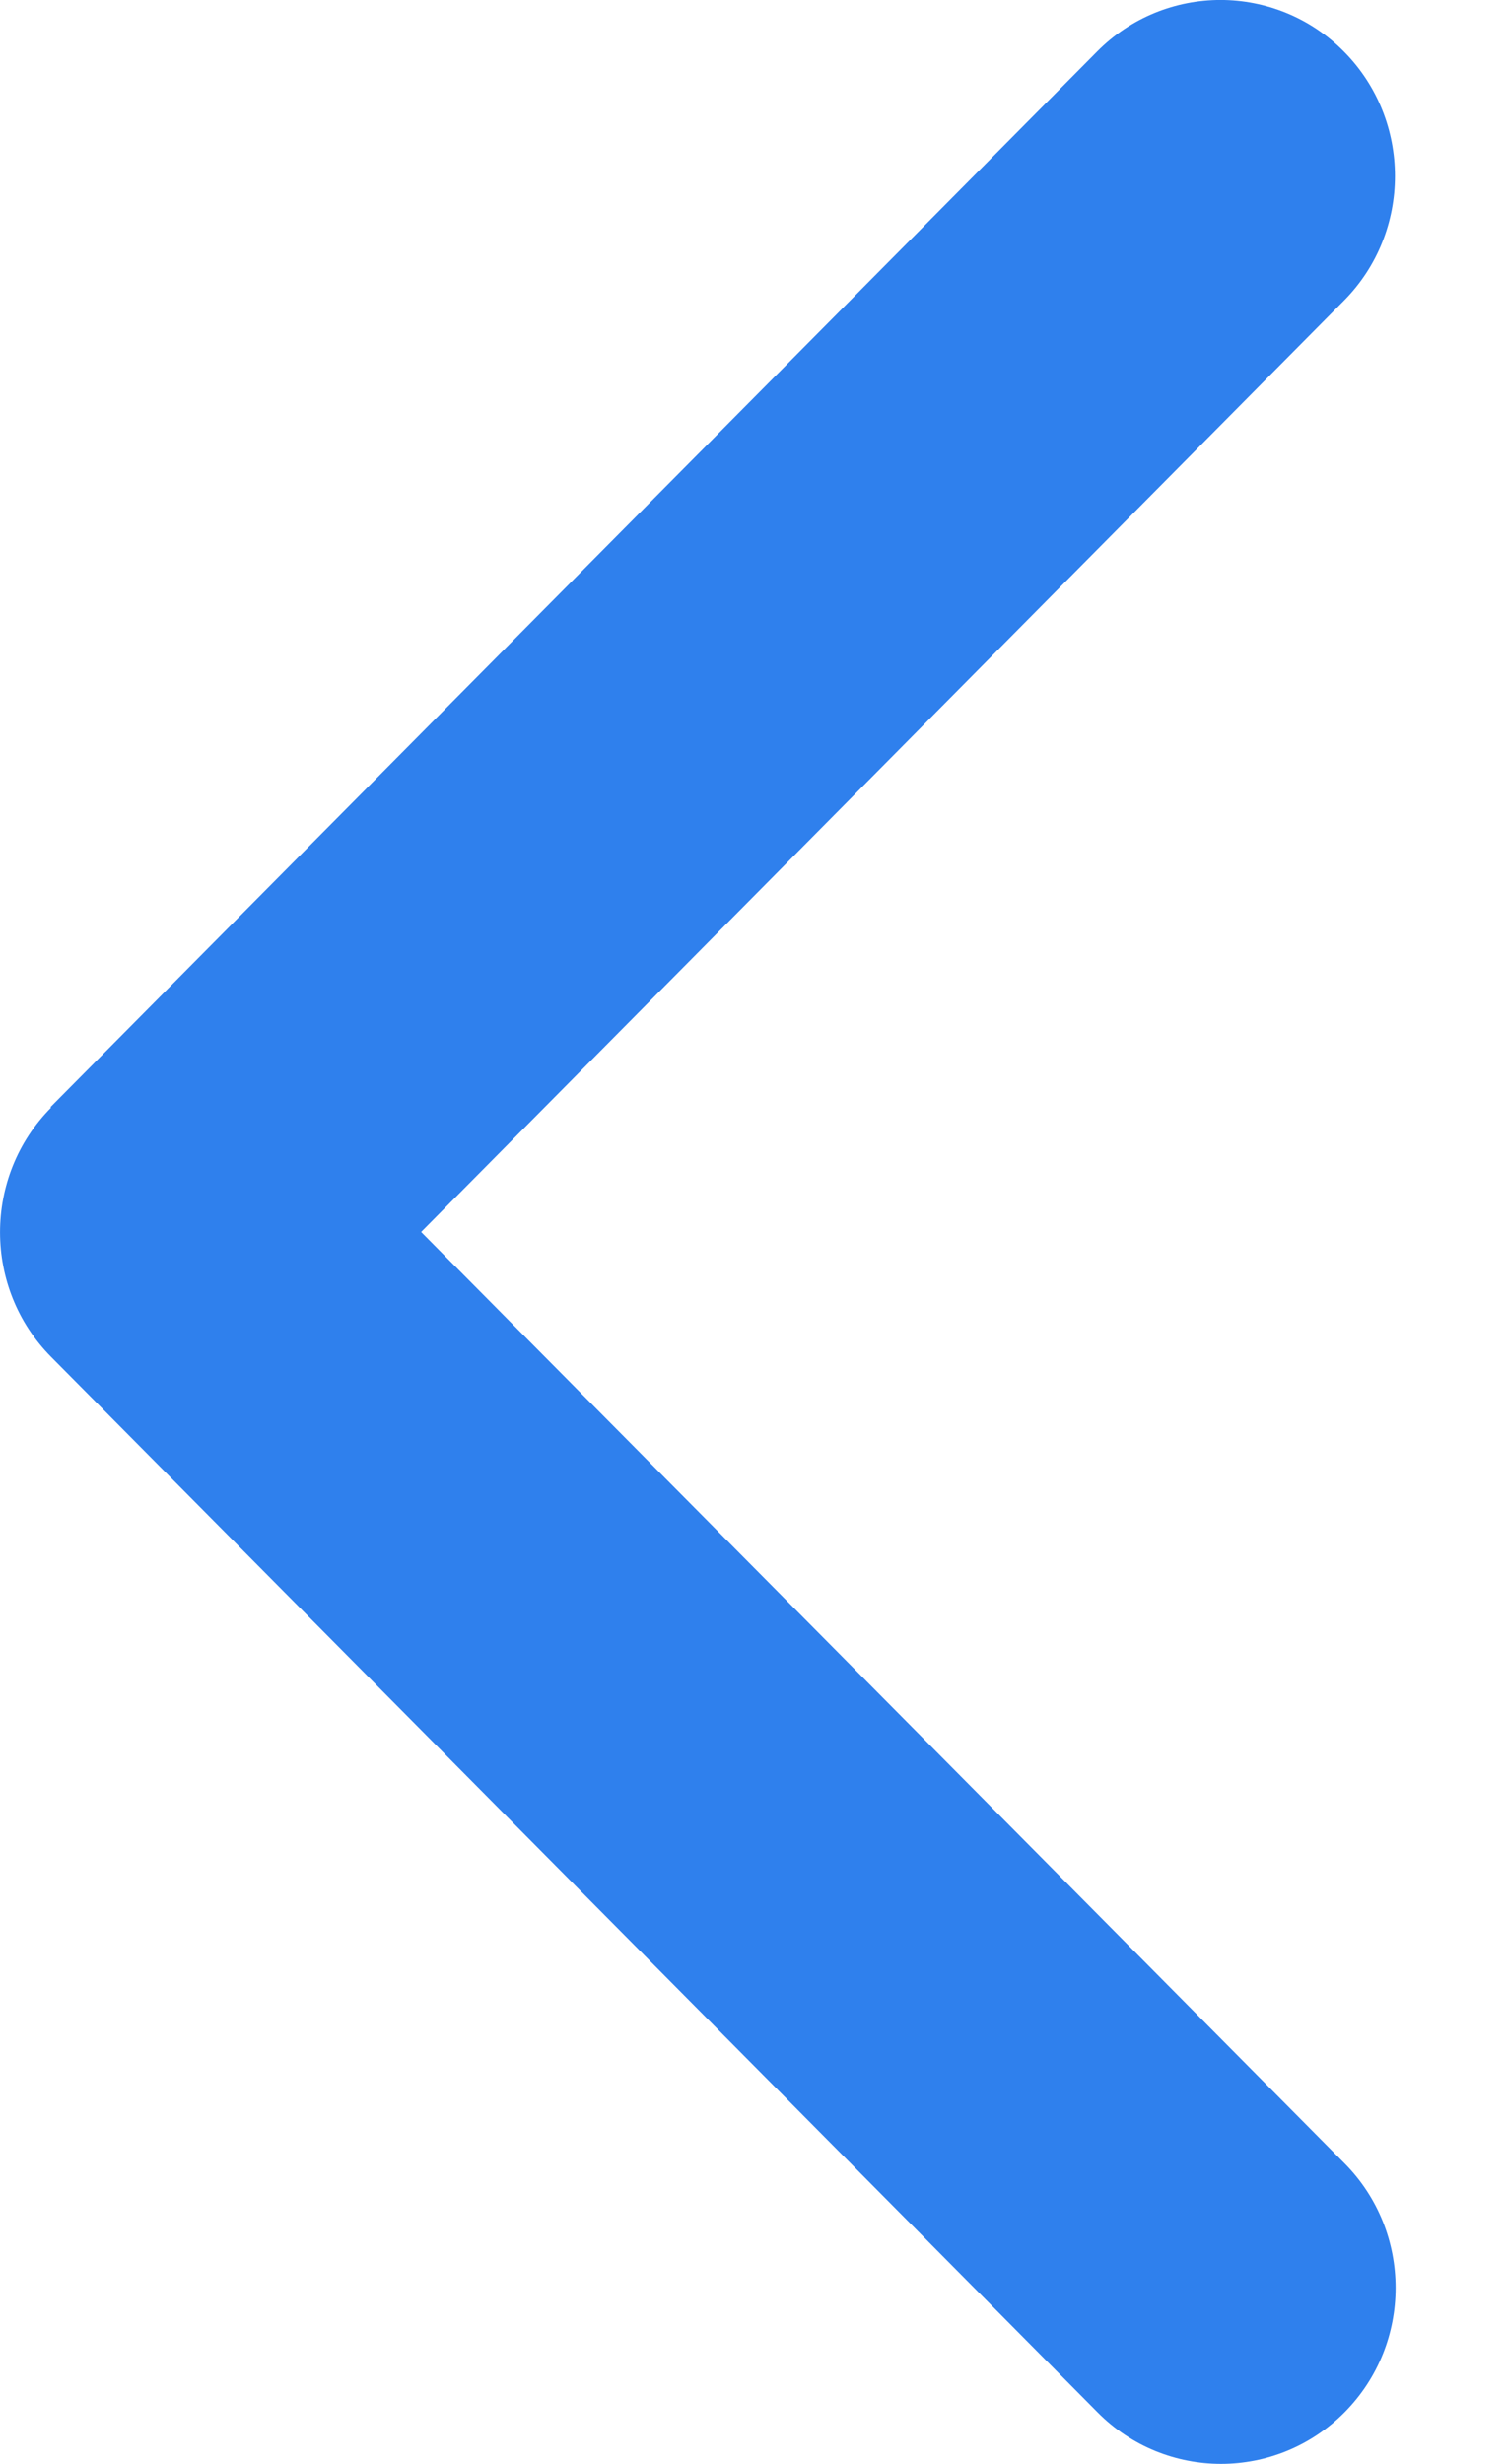 <svg width="11" height="18" viewBox="0 0 11 18" fill="none" xmlns="http://www.w3.org/2000/svg">
<path d="M0.373 8.092C-0.124 8.594 -0.124 9.41 0.373 9.912L8.022 17.623C8.52 18.125 9.329 18.125 9.827 17.623C10.325 17.121 10.325 16.306 9.827 15.804L3.078 9L9.823 2.196C10.32 1.694 10.32 0.879 9.823 0.377C9.325 -0.126 8.516 -0.126 8.018 0.377L0.369 8.088L0.373 8.092Z" fill="#2F80ED"/>
</svg>
